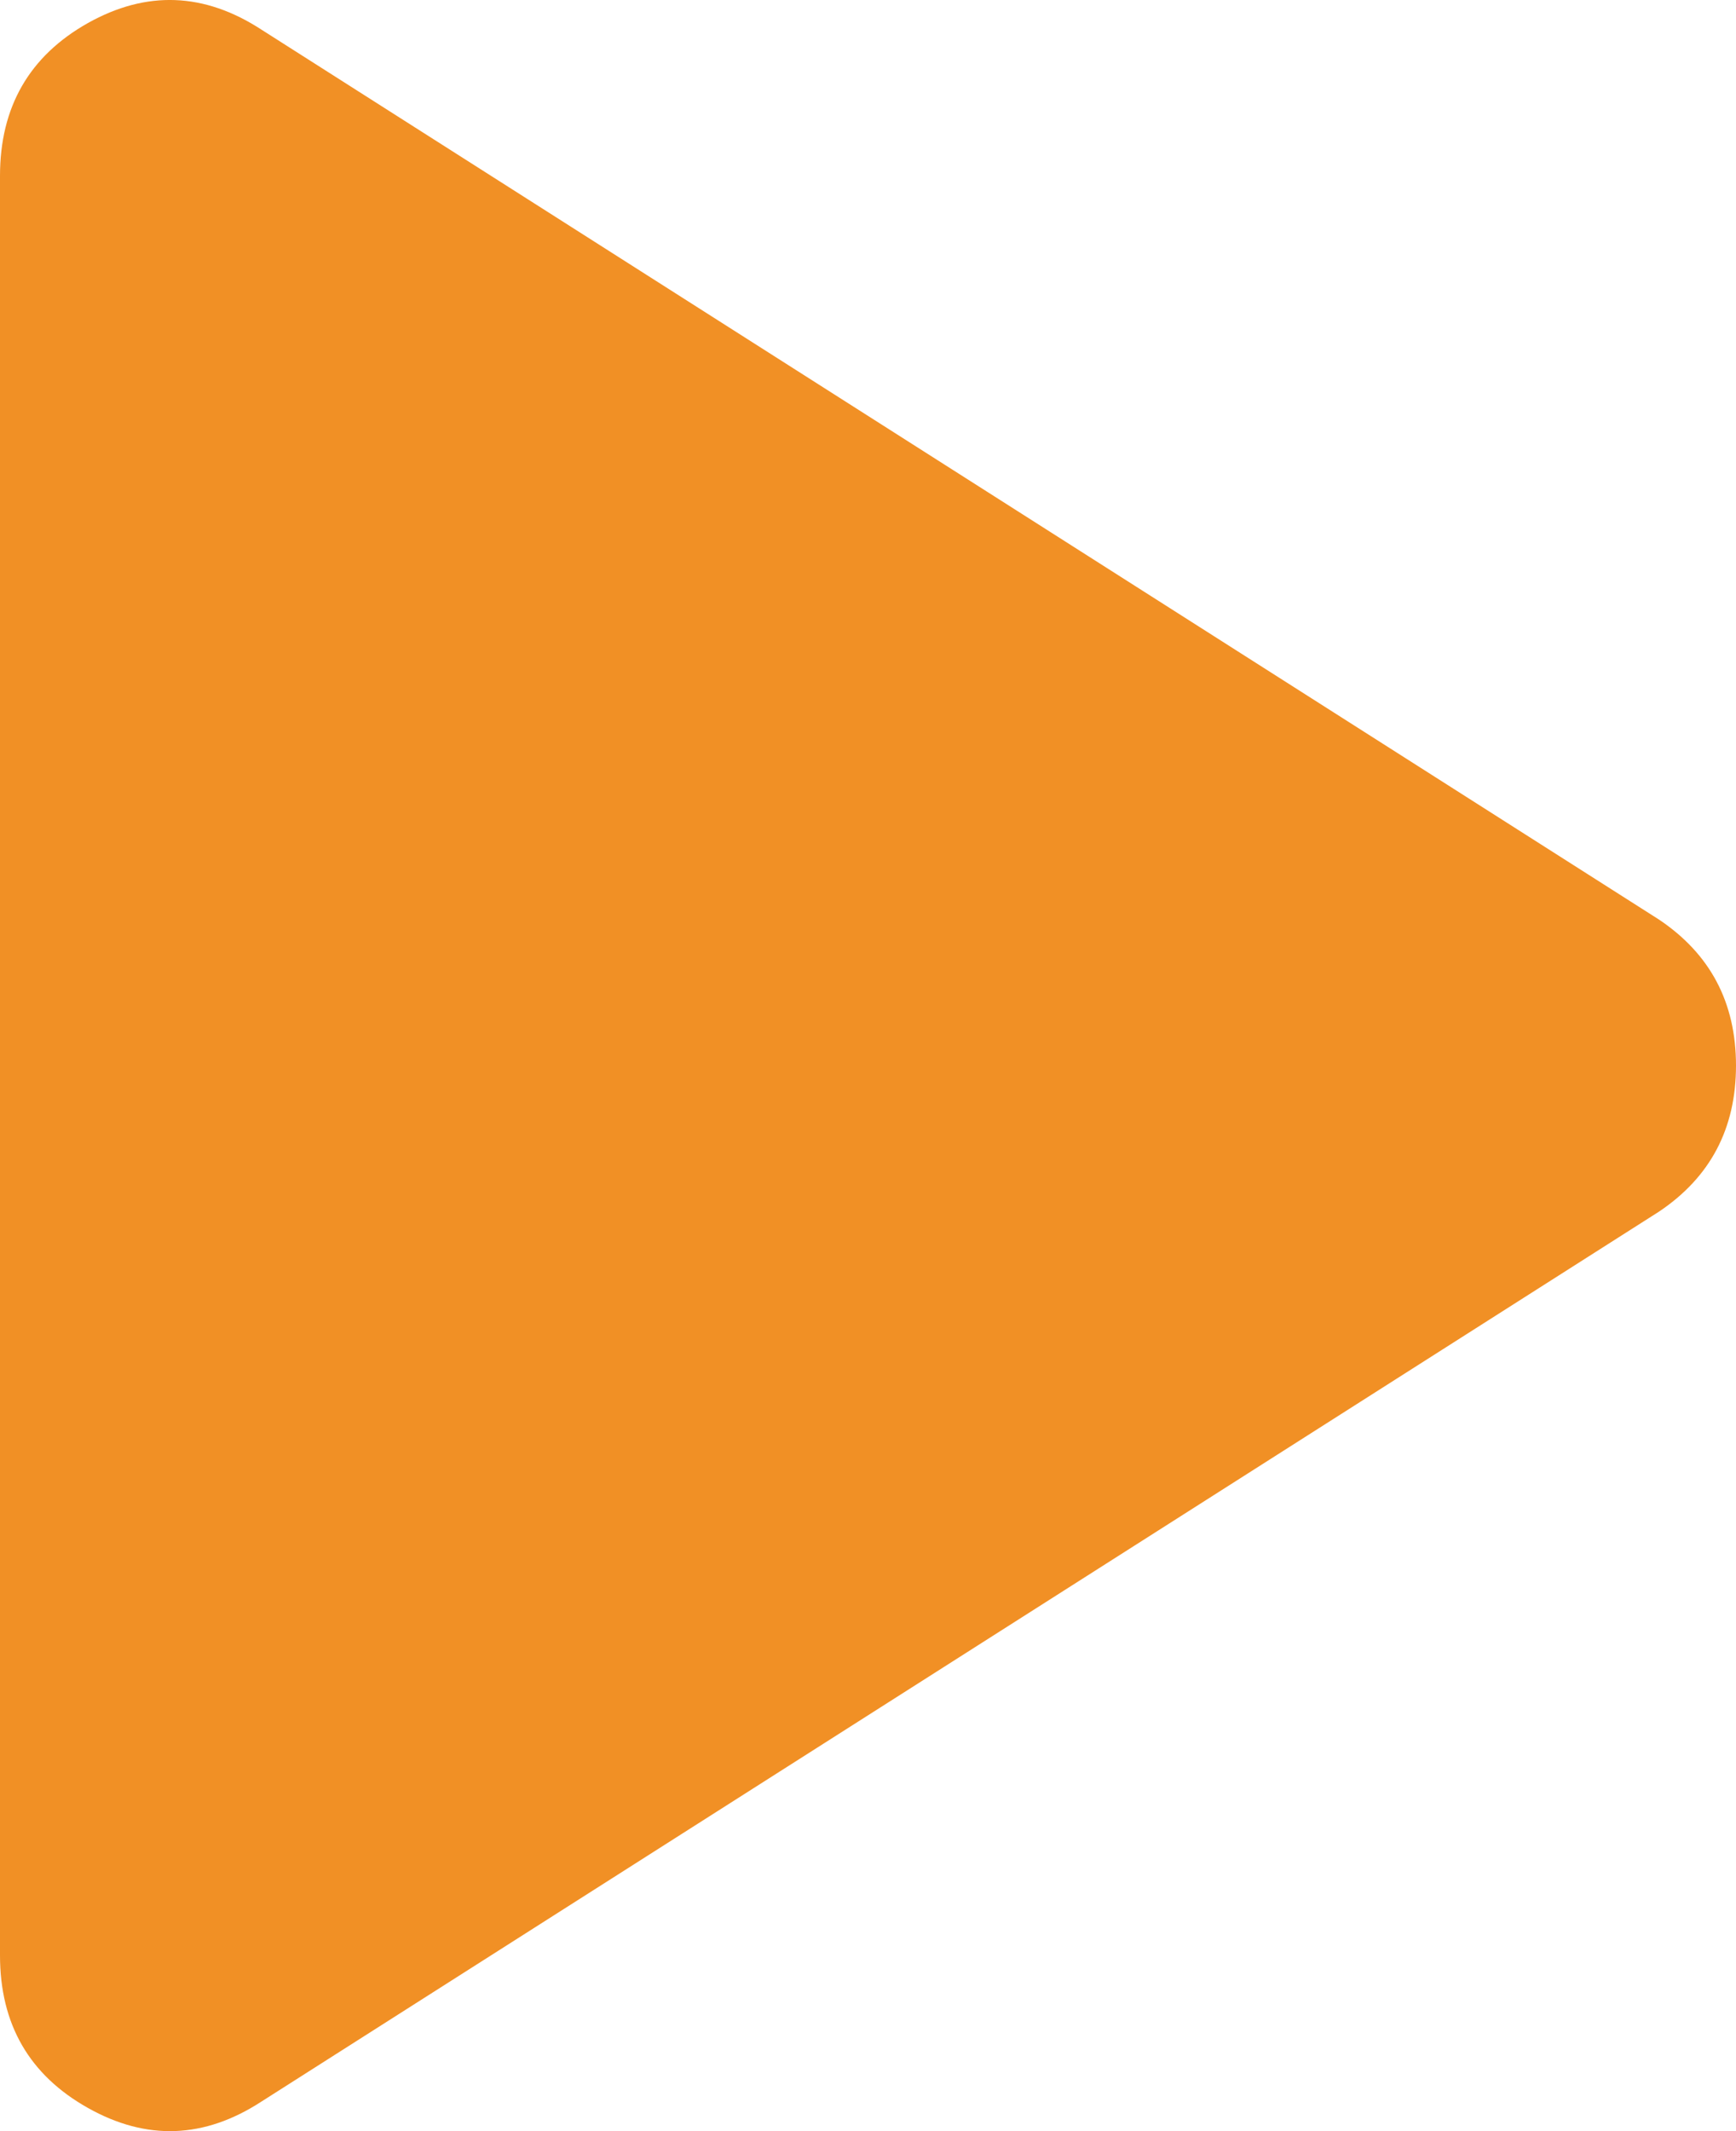 <svg width="22" height="27" viewBox="0 0 22 27" fill="none" xmlns="http://www.w3.org/2000/svg">
<path d="M3.314 26.625C2.589 27.097 1.856 27.124 1.112 26.705C0.371 26.288 0 25.645 0 24.773V2.228C0 1.356 0.371 0.711 1.112 0.293C1.856 -0.124 2.589 -0.096 3.314 0.376L21.022 11.649C21.674 12.085 22 12.702 22 13.5C22 14.299 21.674 14.916 21.022 15.352L3.314 26.625Z" fill="#F19025"/>
</svg>
